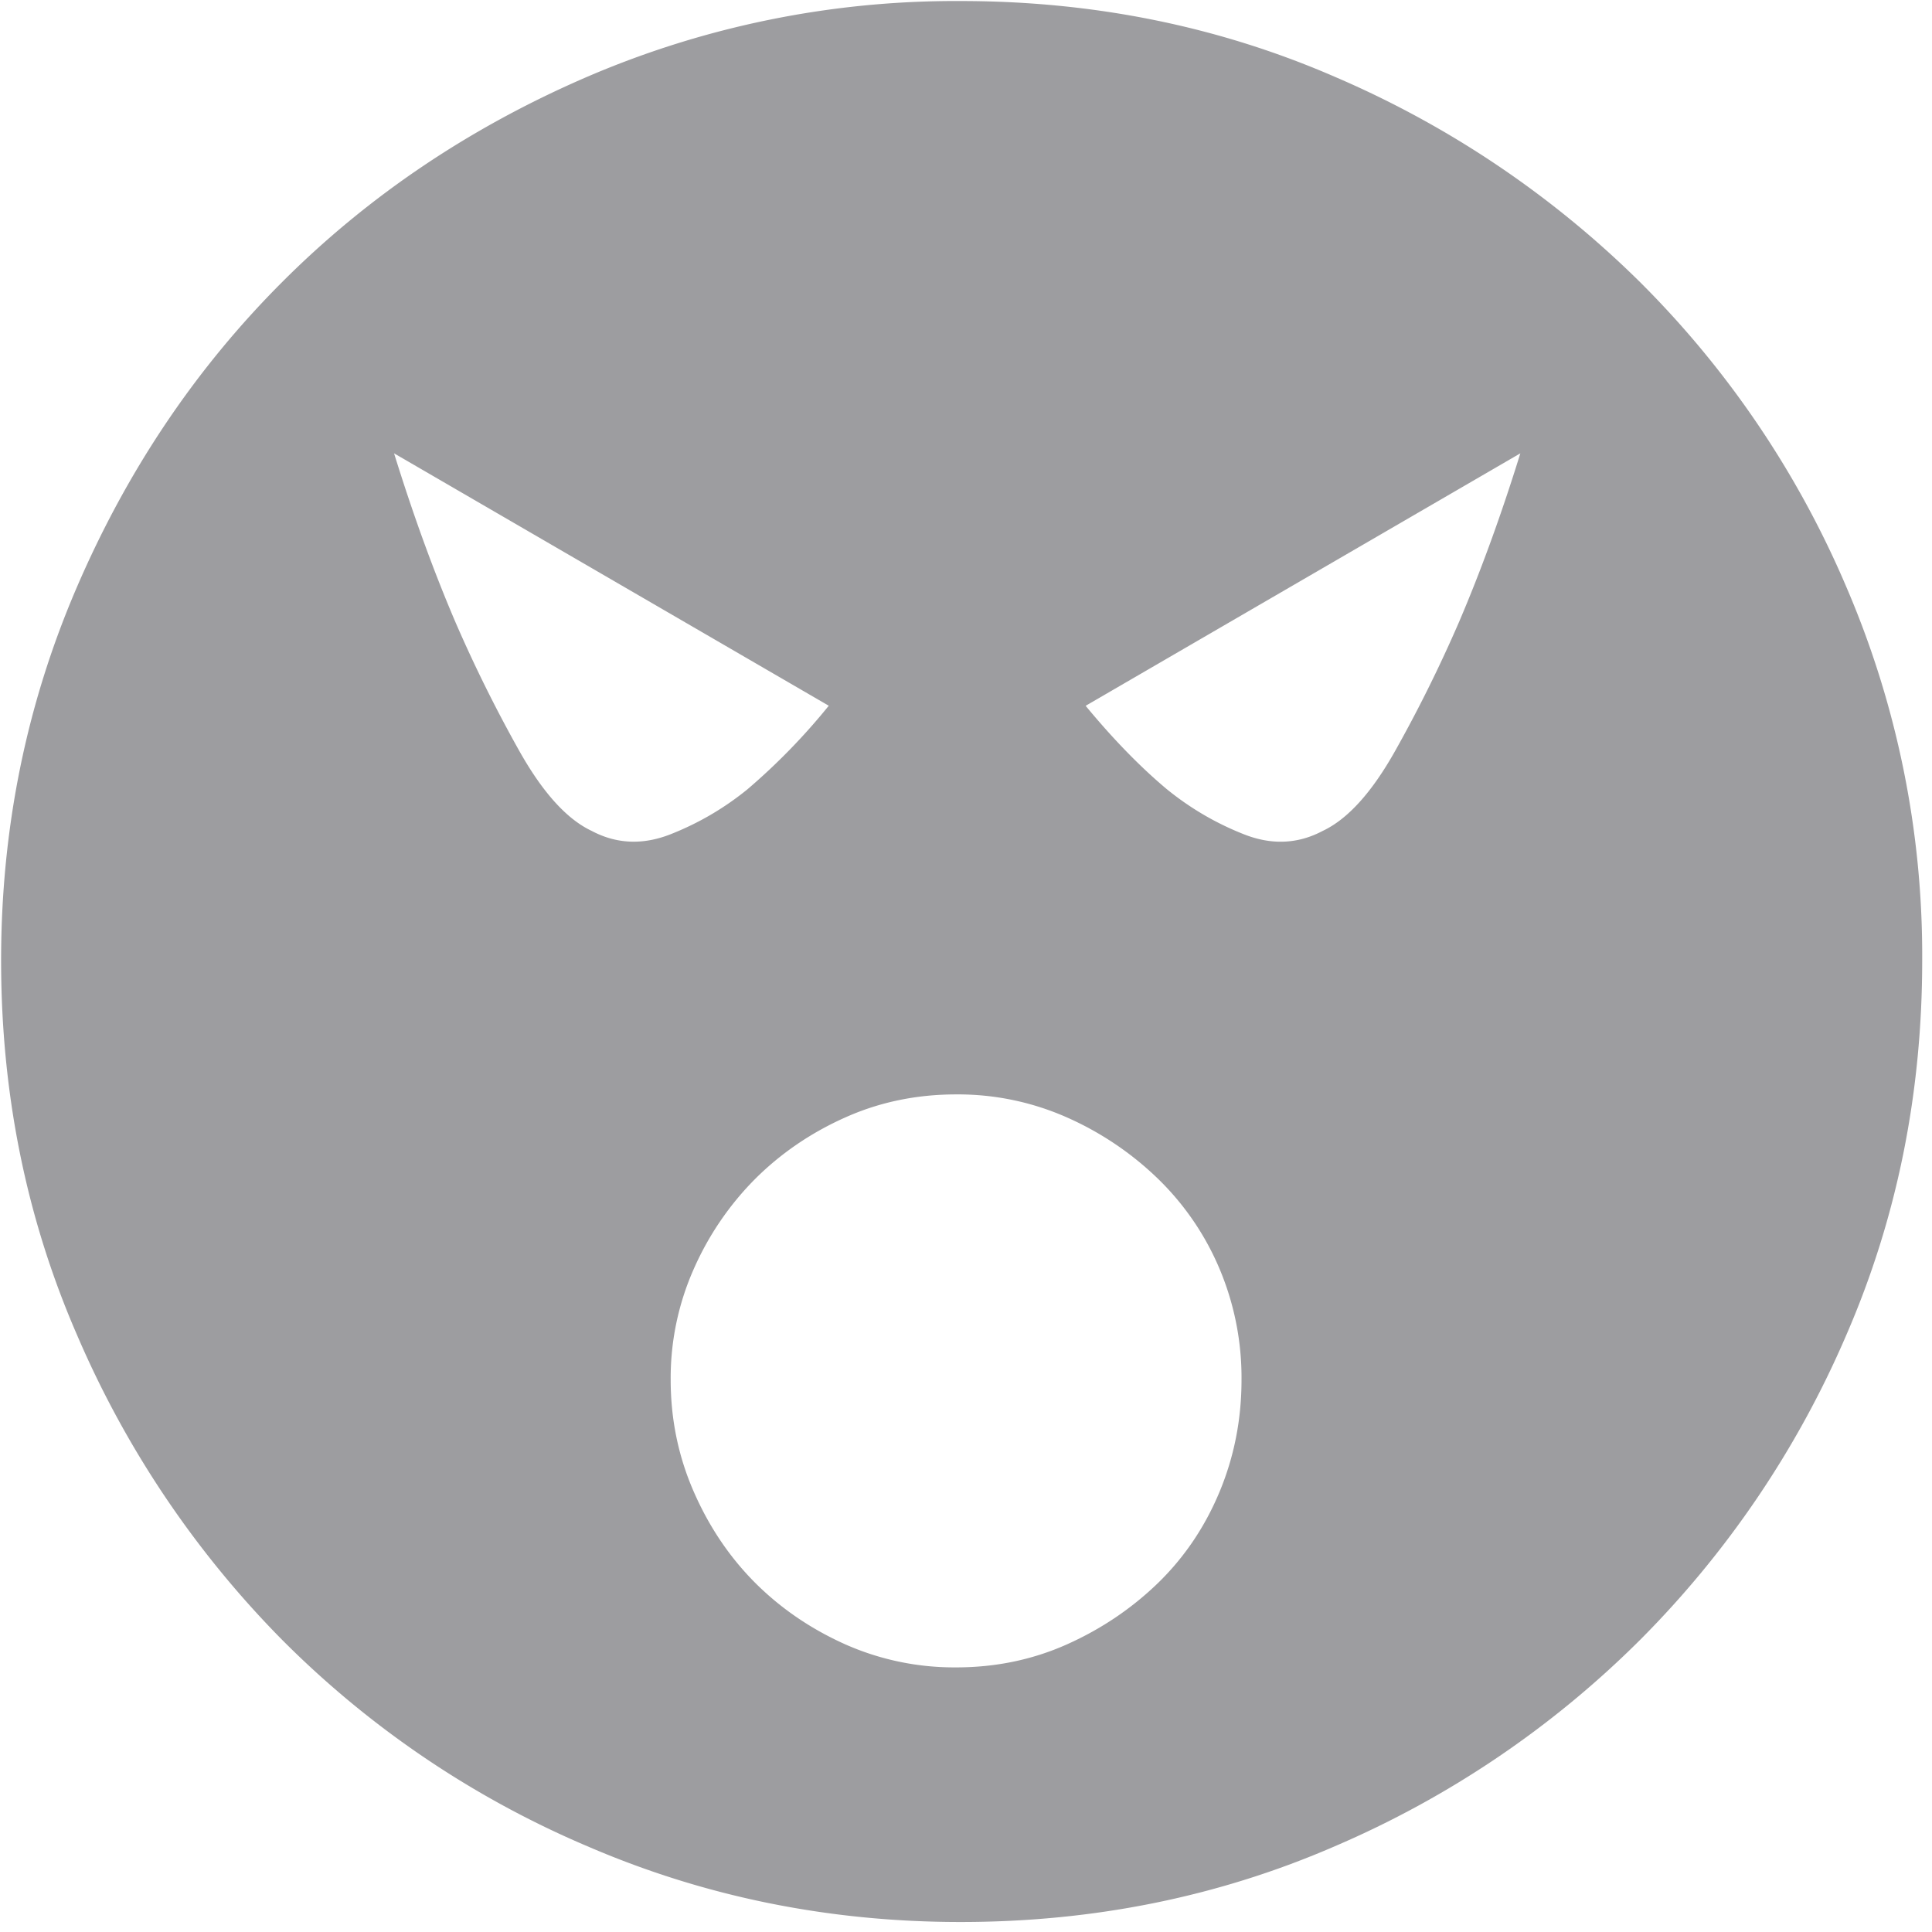 <?xml version="1.0" standalone="no"?><!DOCTYPE svg PUBLIC "-//W3C//DTD SVG 1.1//EN" "http://www.w3.org/Graphics/SVG/1.1/DTD/svg11.dtd"><svg t="1646372673433" class="icon" viewBox="0 0 1024 1024" version="1.1" xmlns="http://www.w3.org/2000/svg" p-id="5829" xmlns:xlink="http://www.w3.org/1999/xlink" width="200" height="200"><defs><style type="text/css"></style></defs><path d="M509.074 0.549c70.583 0 136.777 13.385 198.4 40.155a523.008 523.008 0 0 1 161.755 108.8A509.147 509.147 0 0 1 978.651 311.223a494.19 494.19 0 0 1 40.155 197.815c0 70.583-13.385 136.704-40.155 198.4a517.961 517.961 0 0 1-109.349 161.719 517.961 517.961 0 0 1-161.792 109.385c-61.659 26.77-127.781 40.155-198.4 40.155-69.815 0-135.753-13.385-197.815-40.155a509.147 509.147 0 0 1-161.719-109.349 523.008 523.008 0 0 1-108.8-161.755C13.97 645.778 0.585 579.657 0.585 509.074c0-69.851 13.385-135.753 40.155-197.851 26.734-62.025 63.013-115.931 108.8-161.719C195.291 103.717 249.198 67.474 311.223 40.704a494.19 494.19 0 0 1 197.851-40.155zM313.6 440.393c13.166 6.985 27.136 7.57 41.874 1.755 14.738-5.815 28.343-13.751 40.741-23.845a335.945 335.945 0 0 0 43.045-44.251l-230.4-133.778c10.094 32.549 20.955 62.427 32.585 89.6 10.094 23.259 21.358 45.97 33.755 68.059 12.434 22.126 25.234 36.279 38.4 42.459z m193.17 443.355c20.955 0 40.521-4.059 58.77-12.215 18.213-8.155 34.304-19.017 48.274-32.549 13.97-13.605 24.832-29.696 32.585-48.311 7.753-18.651 11.63-38.4 11.63-59.355a148.48 148.48 0 0 0-11.63-58.77 145.006 145.006 0 0 0-32.549-47.689 165.522 165.522 0 0 0-48.311-32.585 142.409 142.409 0 0 0-58.77-12.215c-20.955 0-40.558 4.059-58.77 12.215-18.213 8.119-34.121 19.017-47.726 32.549a157.806 157.806 0 0 0-32.549 47.726 142.409 142.409 0 0 0-12.251 58.77c0 20.955 4.096 40.741 12.251 59.355 8.119 18.615 19.017 34.706 32.549 48.274 13.605 13.568 29.513 24.43 47.726 32.585a142.409 142.409 0 0 0 58.77 12.215z m194.304-443.355c13.202-6.217 26.002-20.334 38.4-42.423 12.434-22.126 23.662-44.837 33.755-68.096 11.63-27.173 22.491-57.051 32.585-89.6l-230.4 133.815c14.738 17.847 29.111 32.549 43.045 44.215 12.434 10.094 26.002 18.03 40.741 23.845 14.738 5.851 28.709 5.23 41.874-1.755z" fill="#9D9DA0" p-id="5830"></path></svg>